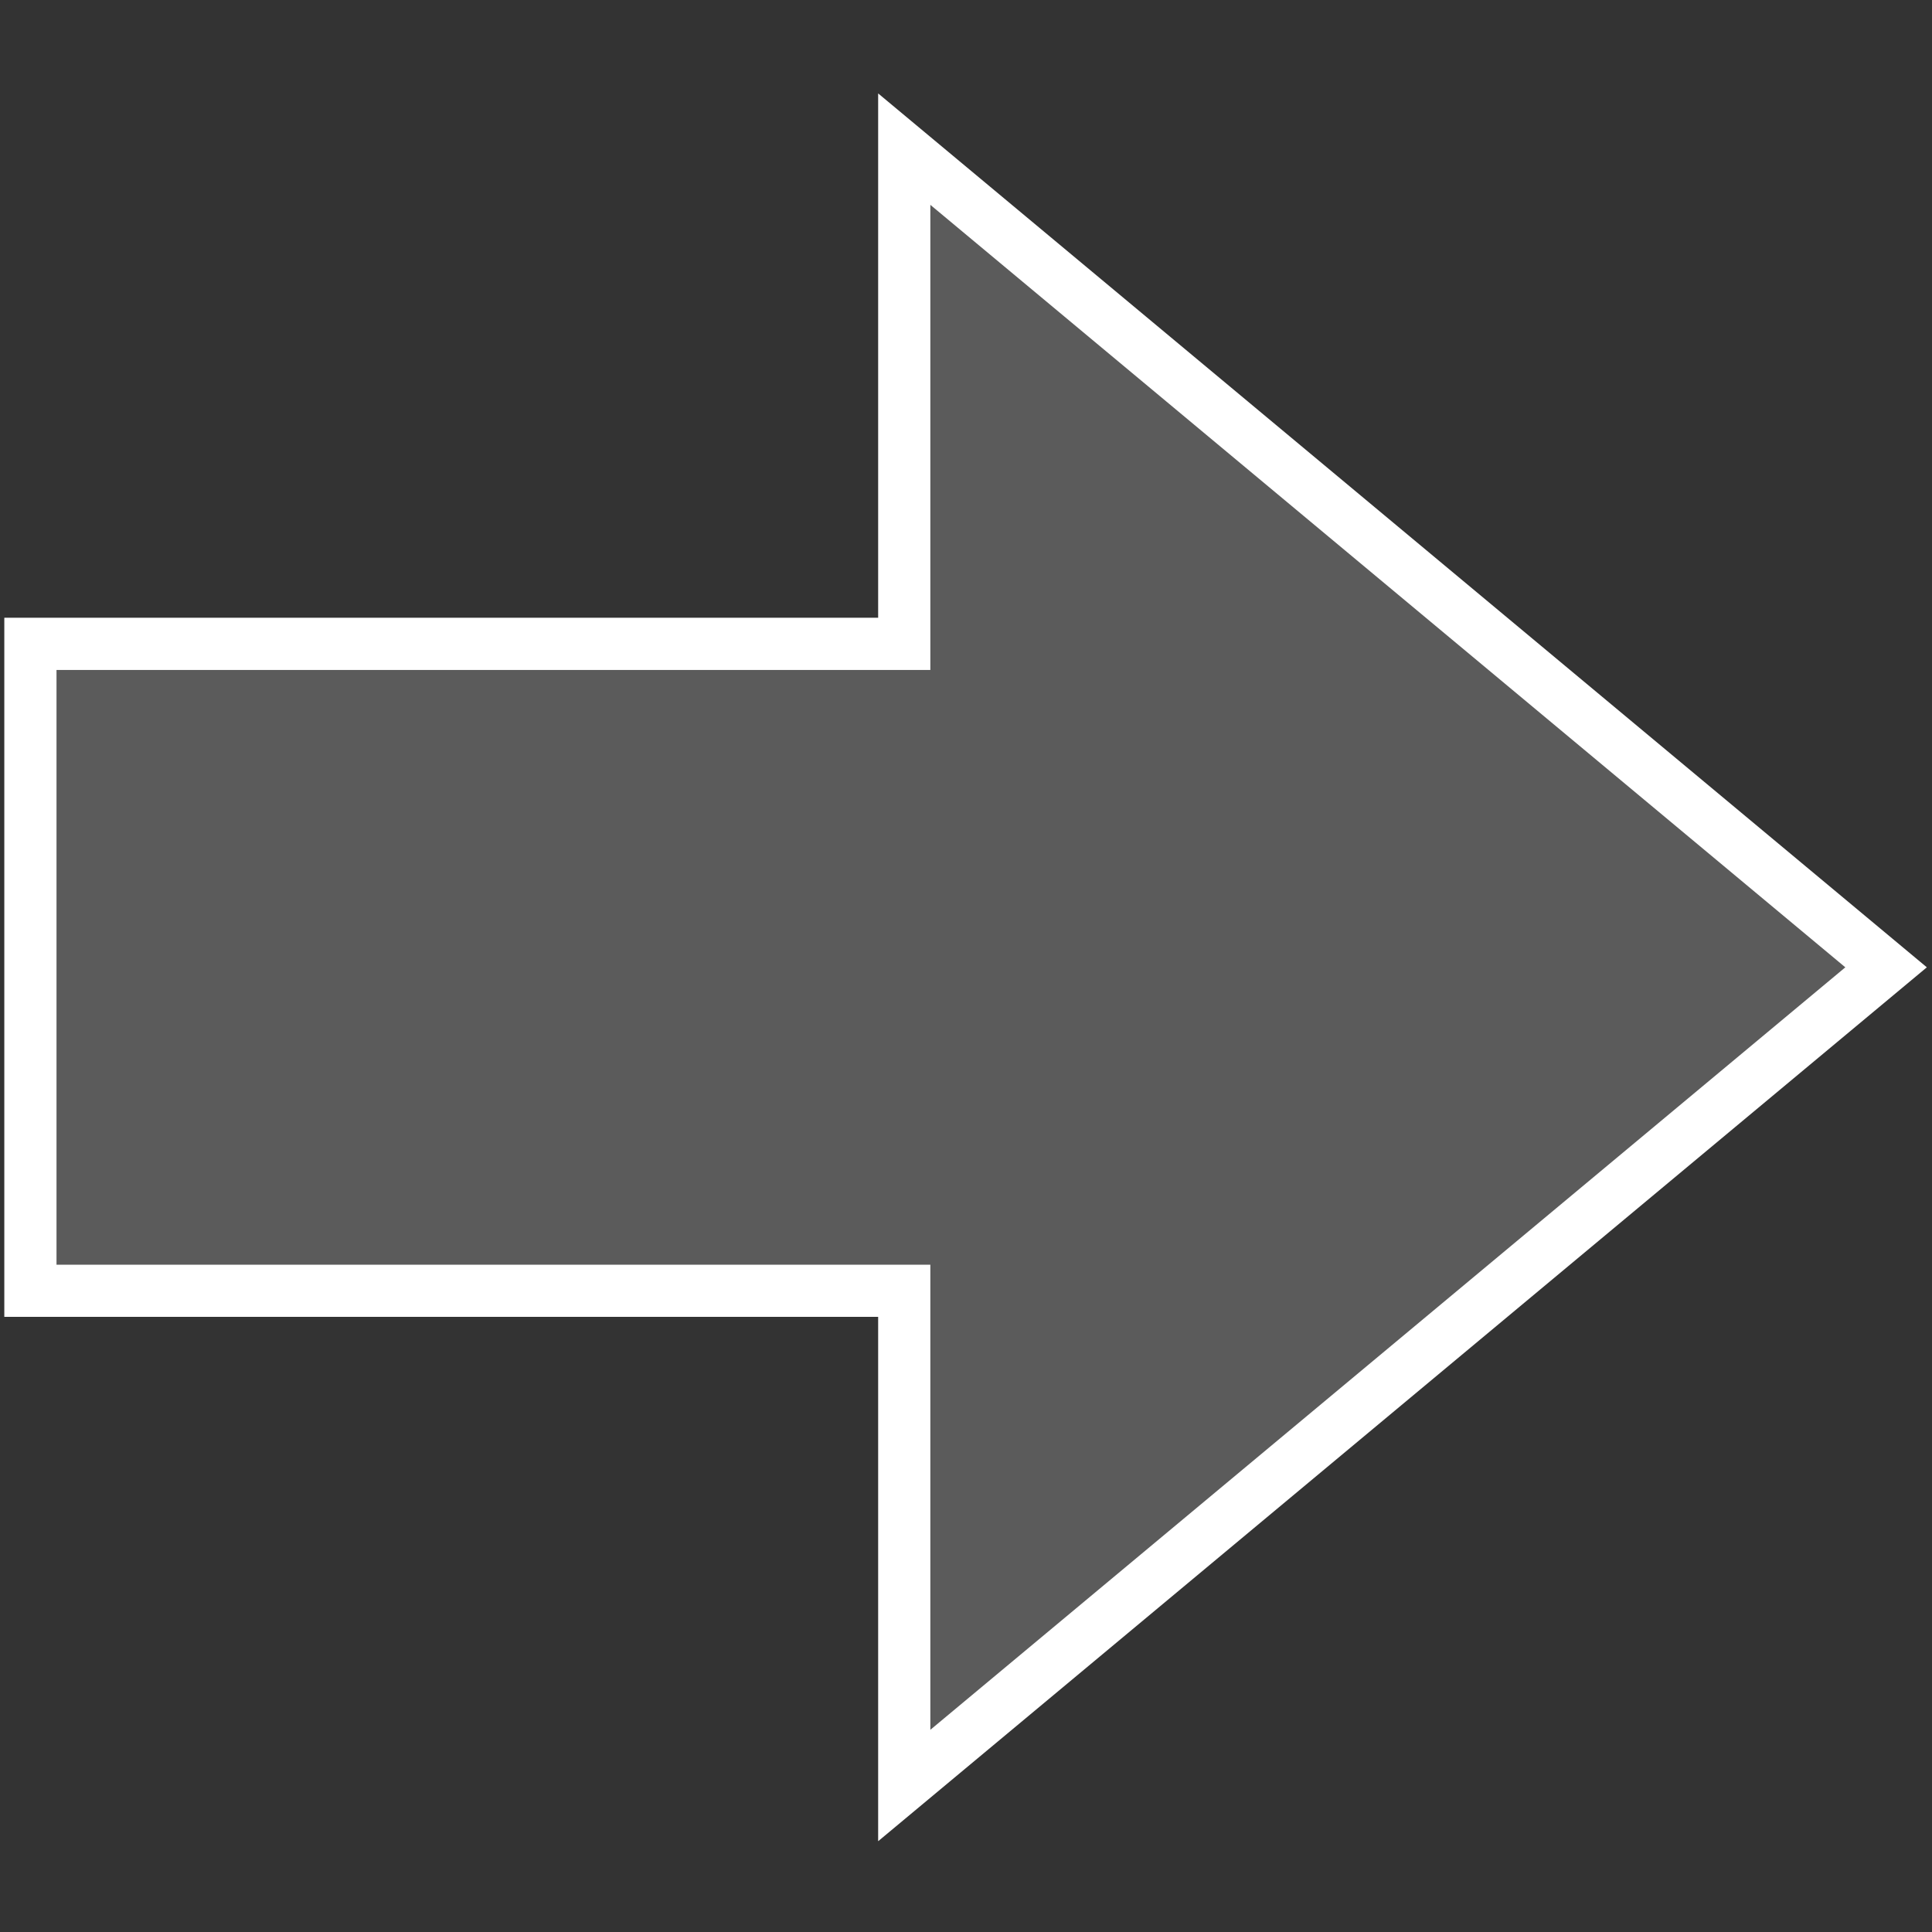 <svg version="1.1" viewBox="0 0 500 500" xmlns="http://www.w3.org/2000/svg"><rect x="0" y="0" width="500" height="500" fill="#333333" stroke="none"/><defs><clipPath id="a"><g fill="#3432a0"><path d="m94.661 70.72 50 60h-30v50h-40v-50h-30z" fill="#3432a0"/></g></clipPath></defs><g transform="matrix(0 4.523 -4.523 0 818.52 -177.81)" clip-path="url(#a)" fill="#fff" fill-opacity=".196" stroke="#fff" stroke-width="5.969"><path d="m94.661 70.72 50 60h-30v50h-40v-50h-30z" fill="#fff" fill-opacity=".196" stroke="#fff" stroke-width="5.969"/></g></svg>
